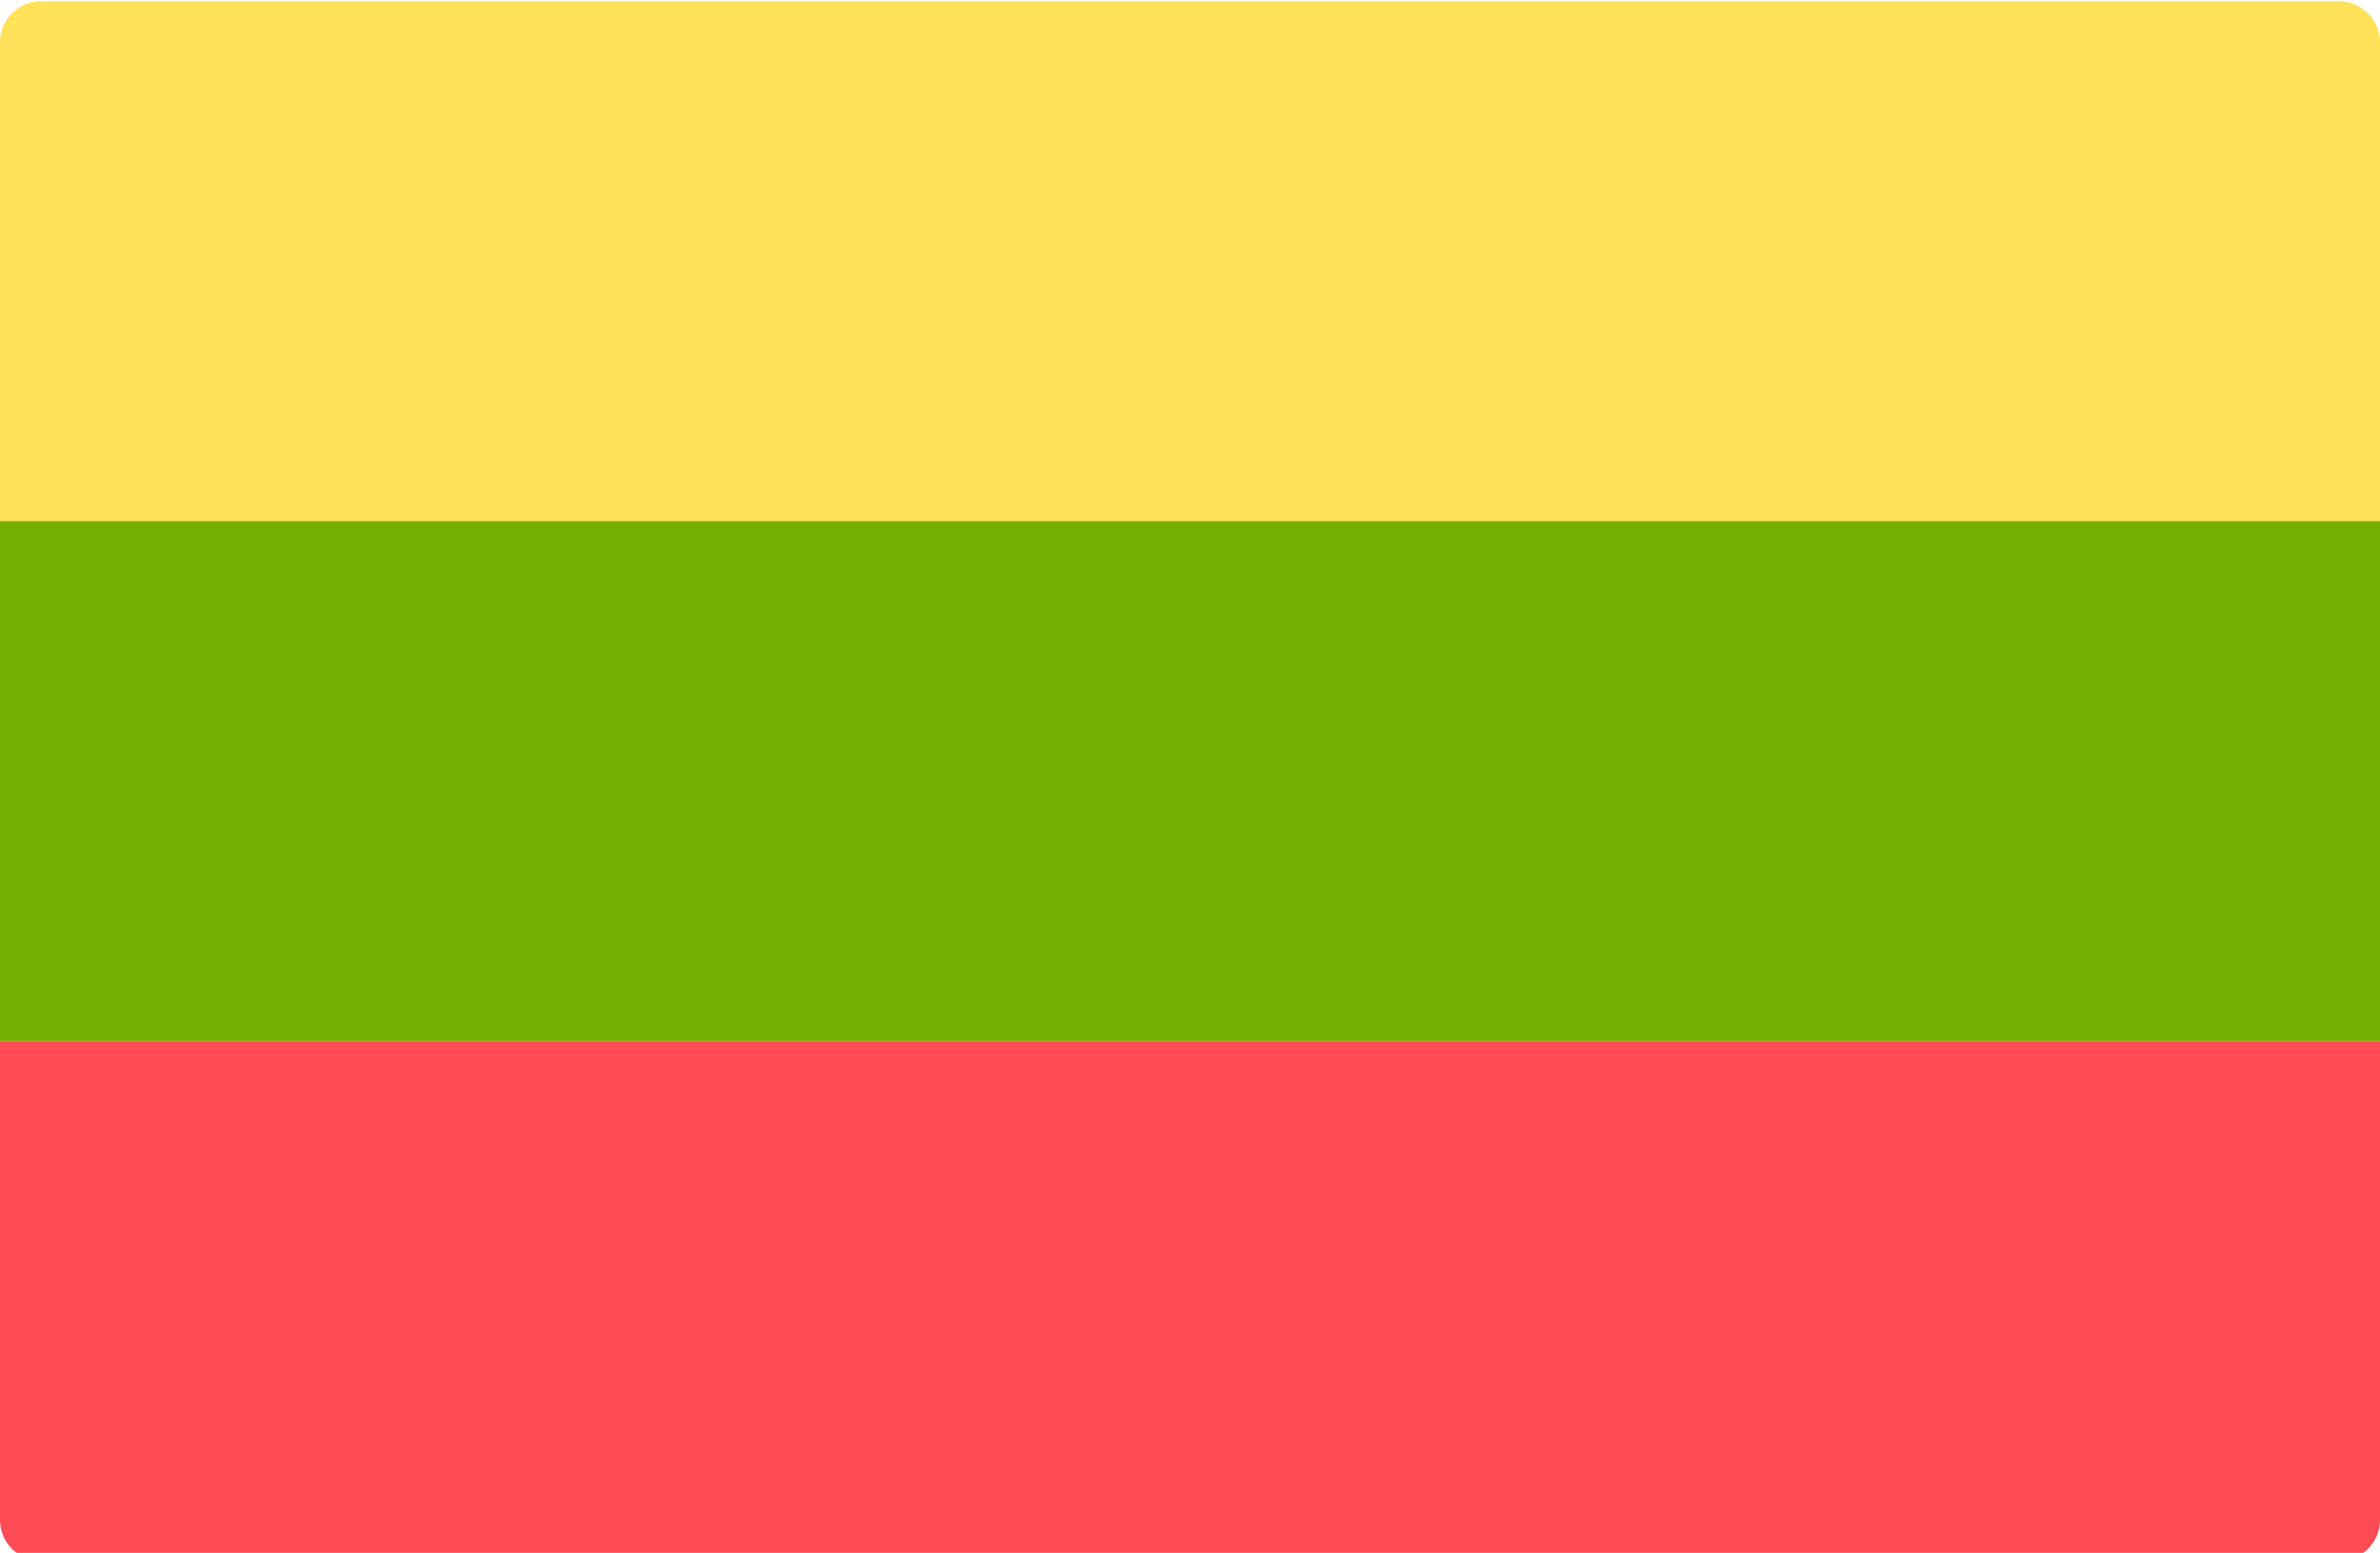 <svg viewBox="0 88 512 334" xmlns="http://www.w3.org/2000/svg"><path d="M0 311.908h512v102.988a8.829 8.829 0 01-8.828 8.828H8.828A8.829 8.829 0 010 414.896z" fill="#ff4b55"/><path d="M8.828 88.276h494.345a8.829 8.829 0 018.828 8.828v102.988H0V97.103a8.828 8.828 0 018.828-8.827z" fill="#ffe15a"/><path d="M0 200.09h512V311.9H0z" fill="#73af00"/></svg>